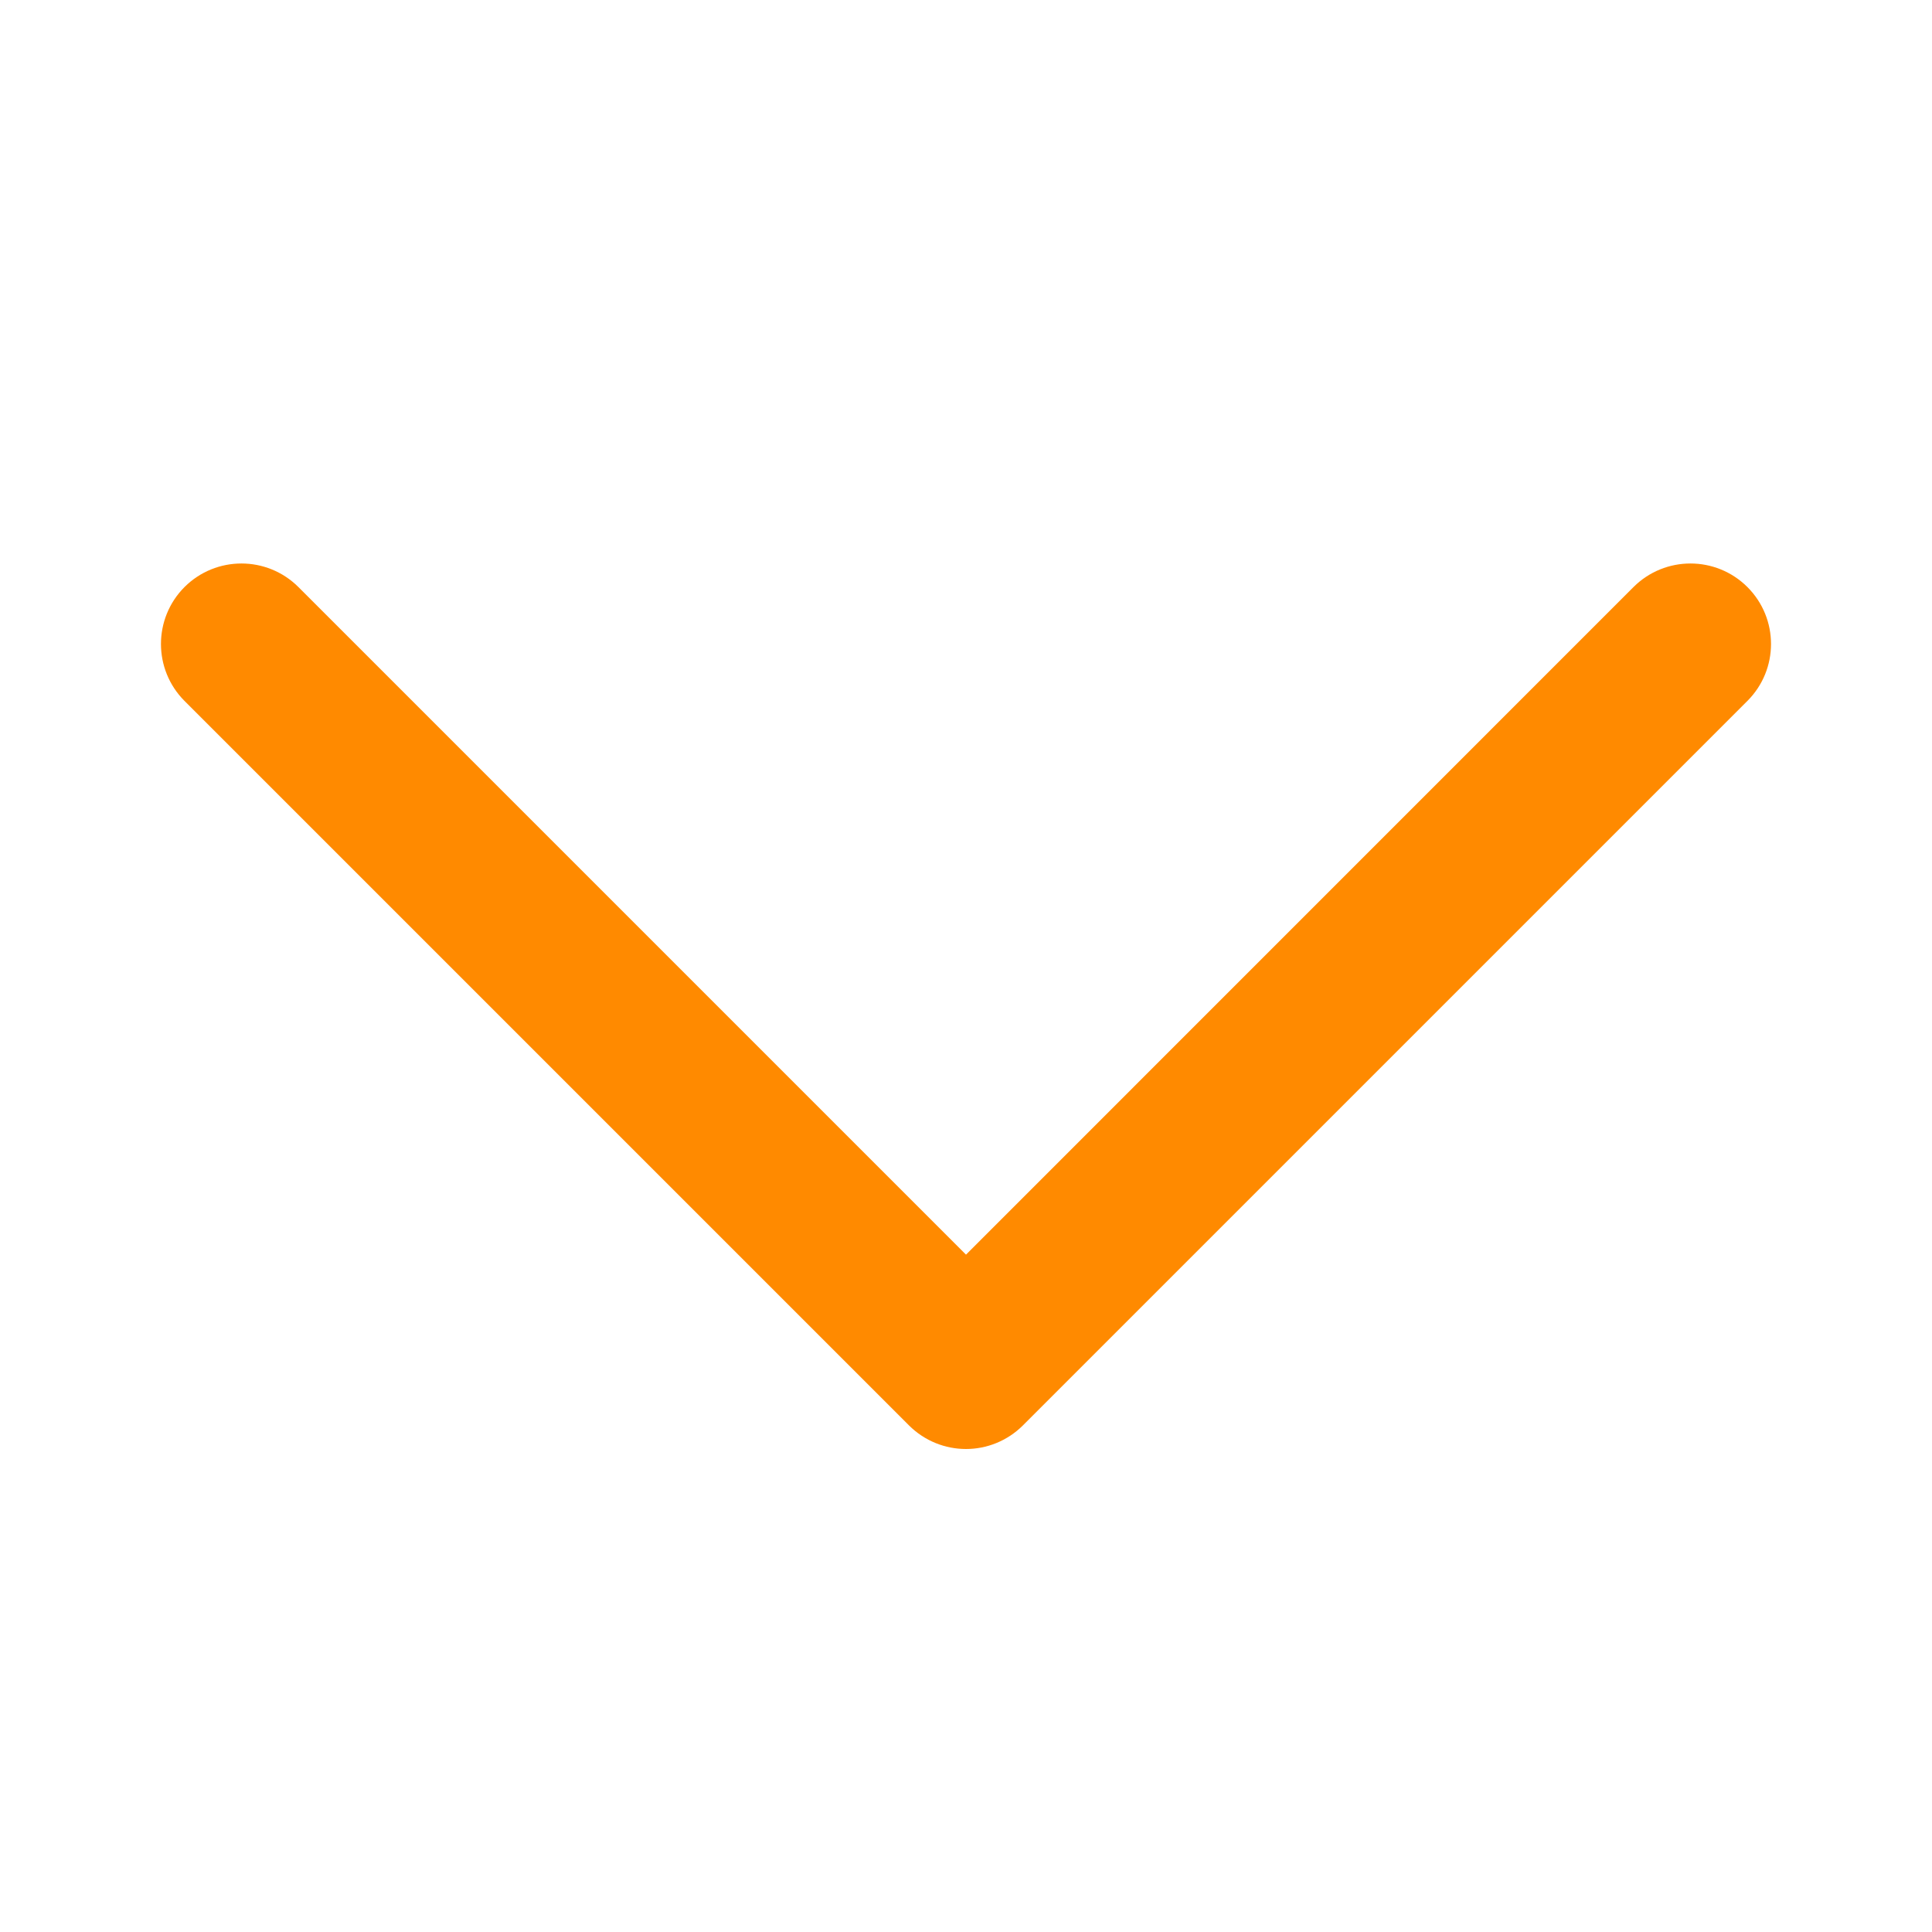 <svg width="20" height="20" viewBox="0 0 20 20" fill="none" xmlns="http://www.w3.org/2000/svg">
<g id="3 - Bold / chevron-down">
<path id="chevron-down-Bold" d="M18.089 7.256L10.589 14.756C10.426 14.918 10.213 15 10 15C9.786 15 9.573 14.918 9.41 14.756L1.91 7.256C1.585 6.93 1.585 6.403 1.91 6.077C2.236 5.752 2.763 5.752 3.089 6.077L10 12.988L16.91 6.077C17.236 5.752 17.763 5.752 18.089 6.077C18.415 6.403 18.415 6.93 18.089 7.256Z" fill="#FF8A00"/>
</g>
</svg>

